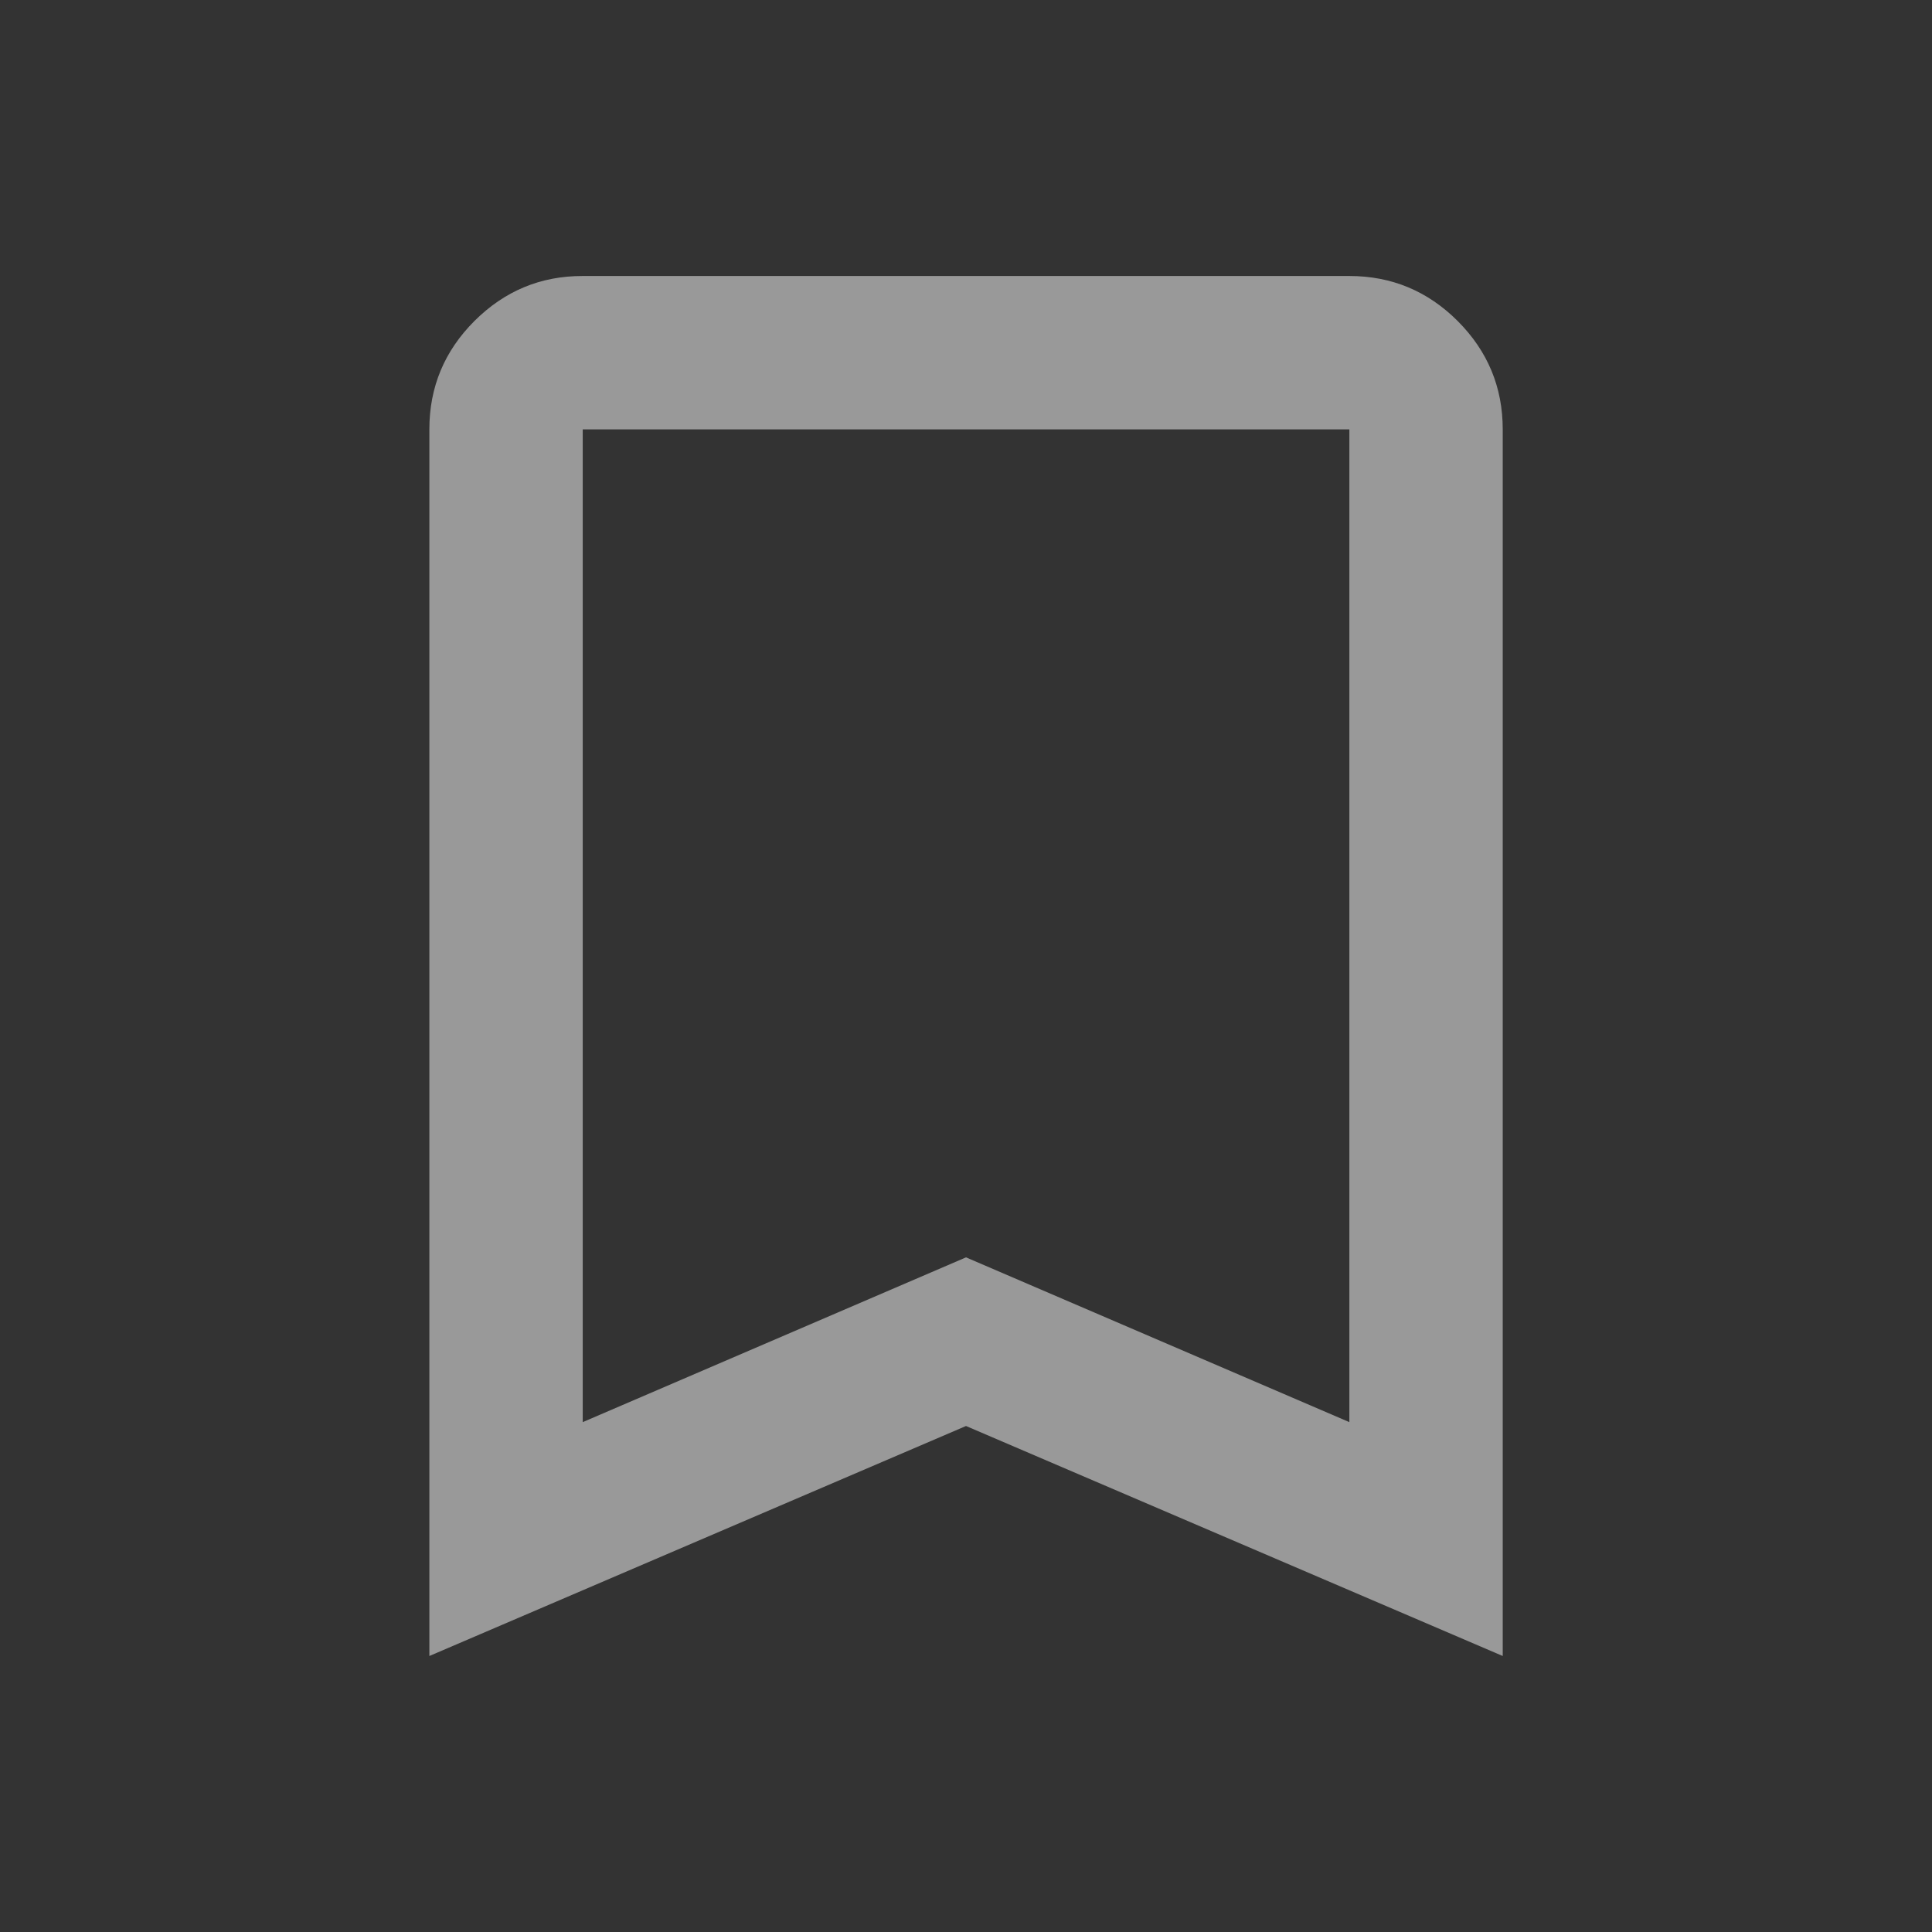 <svg width="21" height="21" viewBox="0 0 21 21" fill="none" xmlns="http://www.w3.org/2000/svg">
<rect x="0" y="0" width="21" height="21" fill="#333333" stroke="none"/>
<g id="material-symbols:bookmark-outline">
<path id="Vector" d="M4.667 18V4.667C4.667 4.208 4.83 3.816 5.157 3.489C5.484 3.163 5.876 2.999 6.334 3H14.667C15.125 3 15.518 3.163 15.845 3.49C16.171 3.817 16.334 4.209 16.334 4.667V18L10.5 15.5L4.667 18ZM6.334 15.458L10.5 13.667L14.667 15.458V4.667H6.334V15.458Z" fill="white" fill-opacity="0.5"/>
</g>
</svg>
